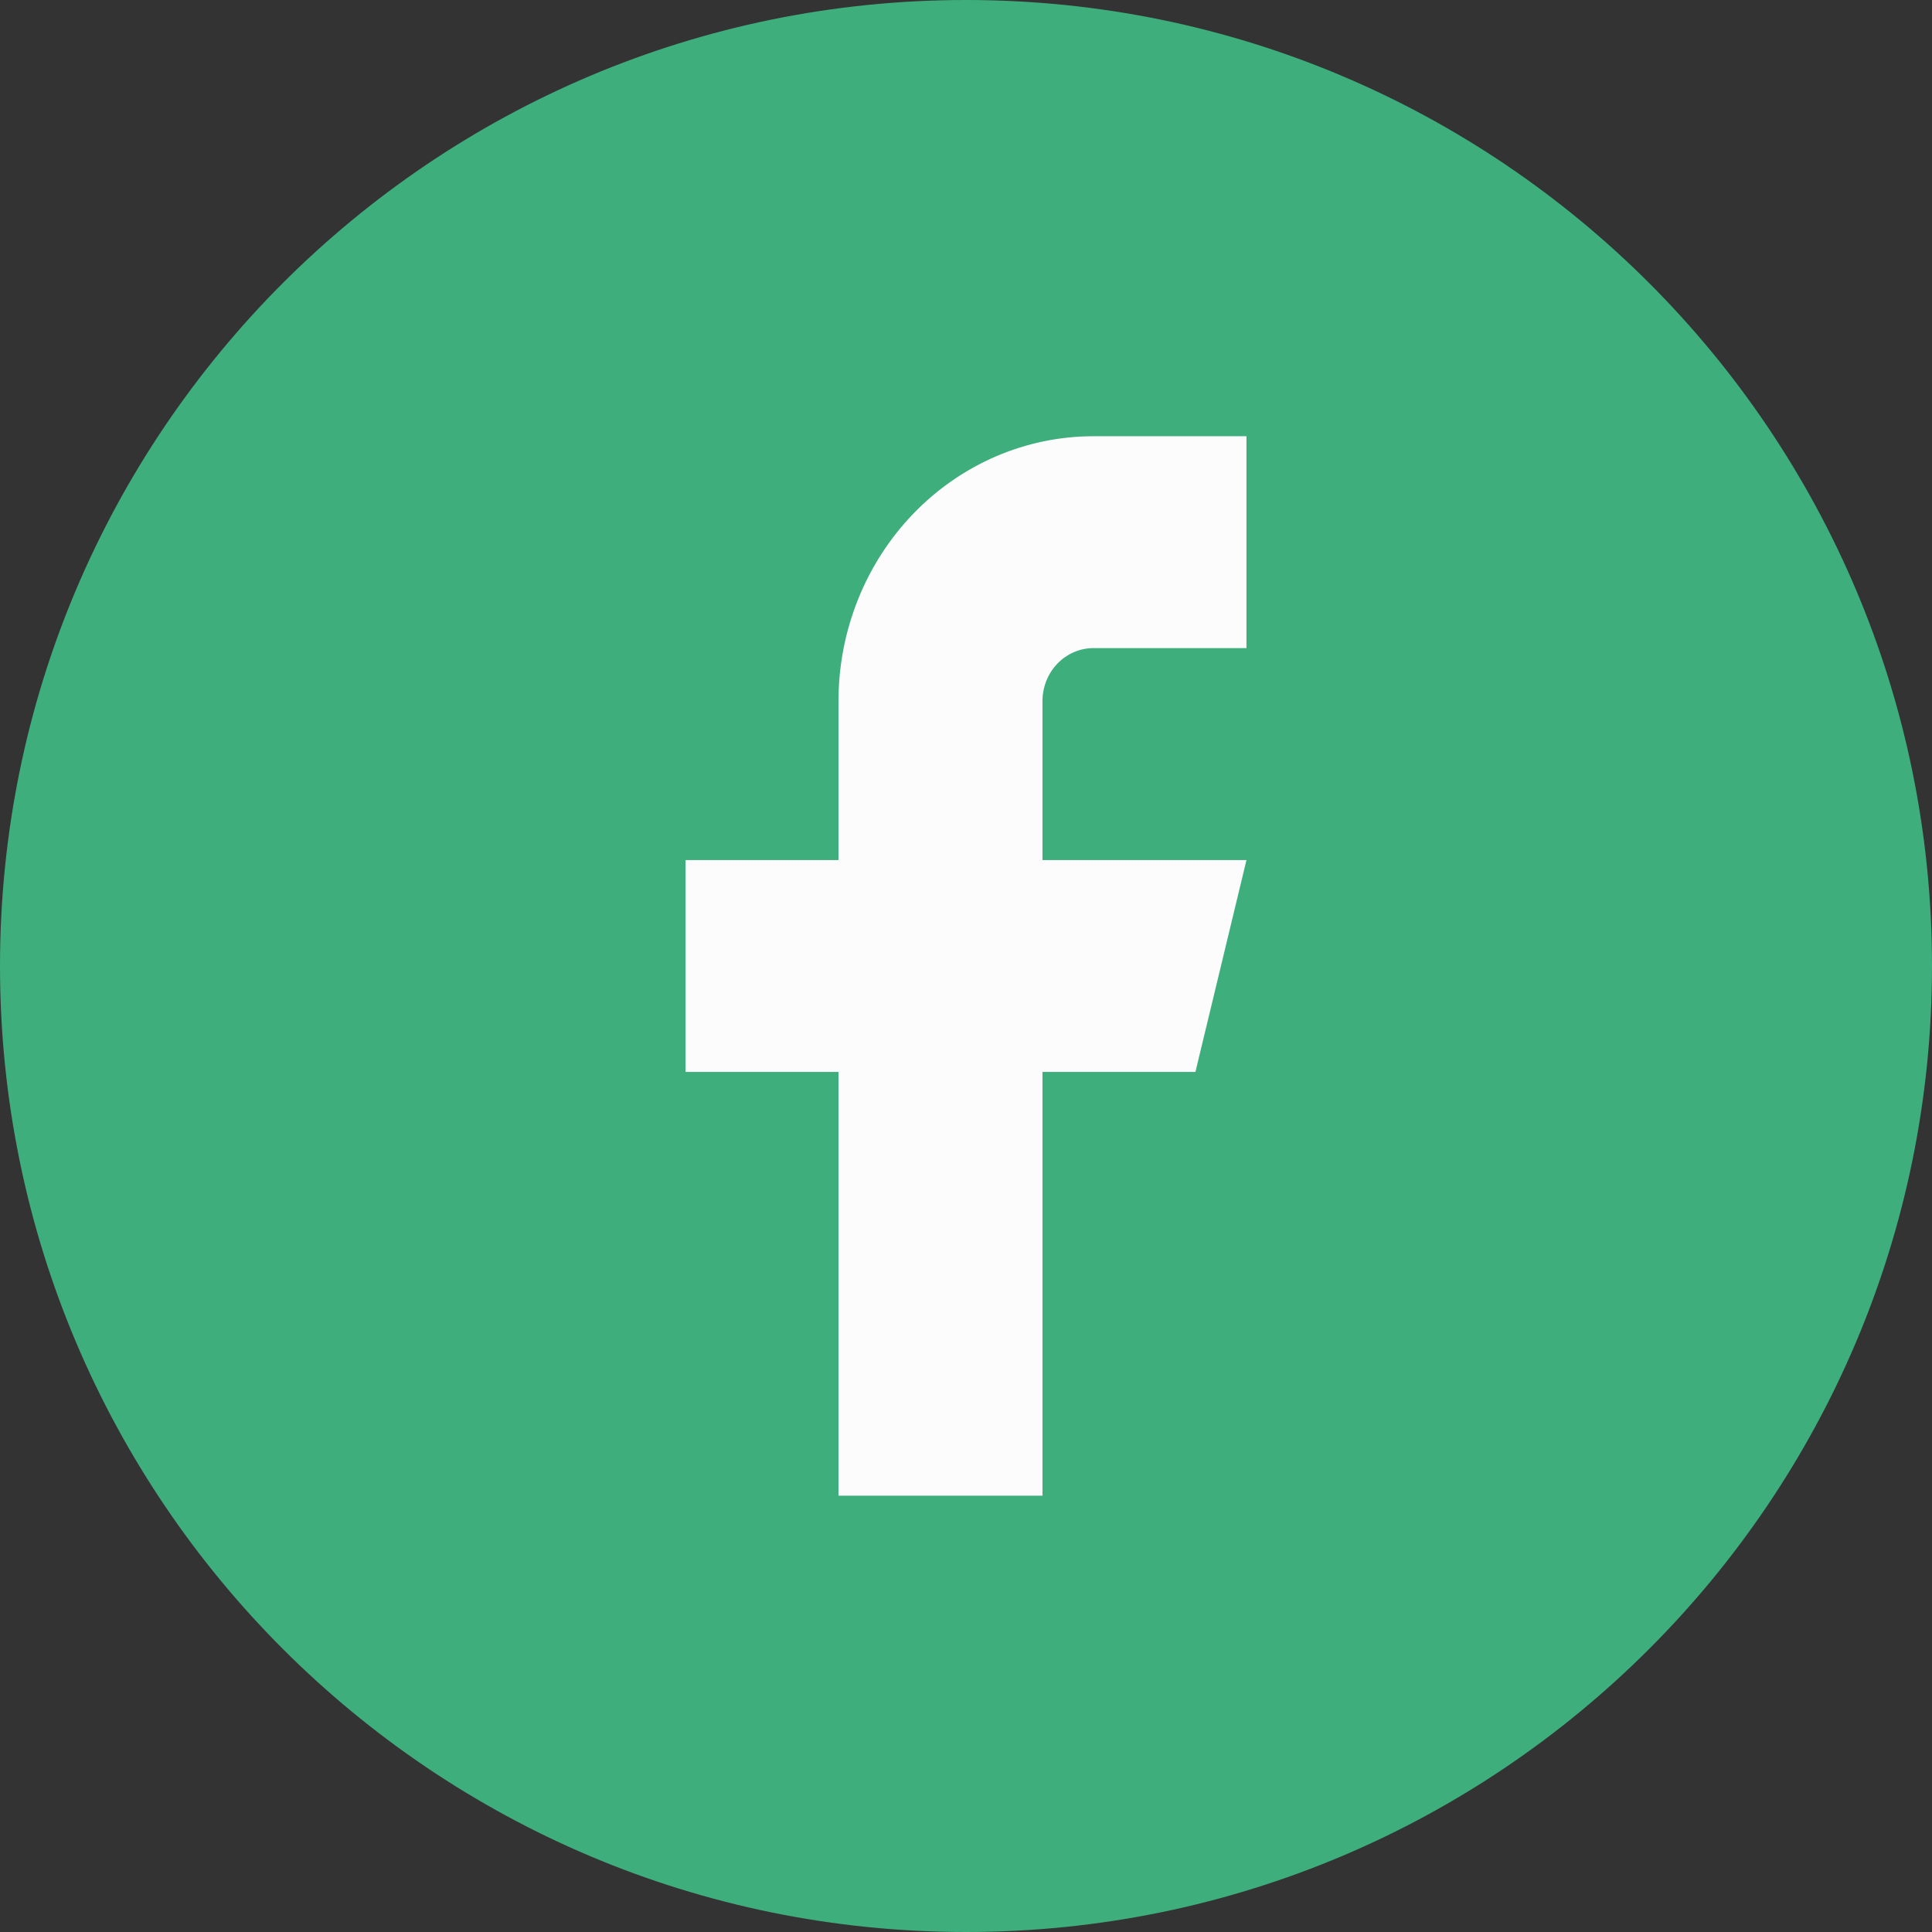 <svg width="24" height="24" viewBox="0 0 24 24" fill="none" xmlns="http://www.w3.org/2000/svg">
<rect x="0" y="0" width="24" height="24" fill="#333333" stroke="none"/>
<path fill-rule="evenodd" clip-rule="evenodd" d="M0 12C0 5.373 5.373 0 12 0C18.627 0 24 5.373 24 12C24 18.627 18.627 24 12 24C5.373 24 0 18.627 0 12Z" fill="#3EAE7D"/>
<path d="M15.484 5.419H13.583C12.743 5.419 11.938 5.766 11.344 6.383C10.75 7 10.416 7.837 10.416 8.709V10.684H8.516V13.316H10.416V18.58H12.95V13.316H14.85L15.484 10.684H12.95V8.709C12.95 8.535 13.017 8.367 13.135 8.244C13.254 8.121 13.415 8.051 13.583 8.051H15.484V5.419Z" fill="#FCFCFC"/>
</svg>
